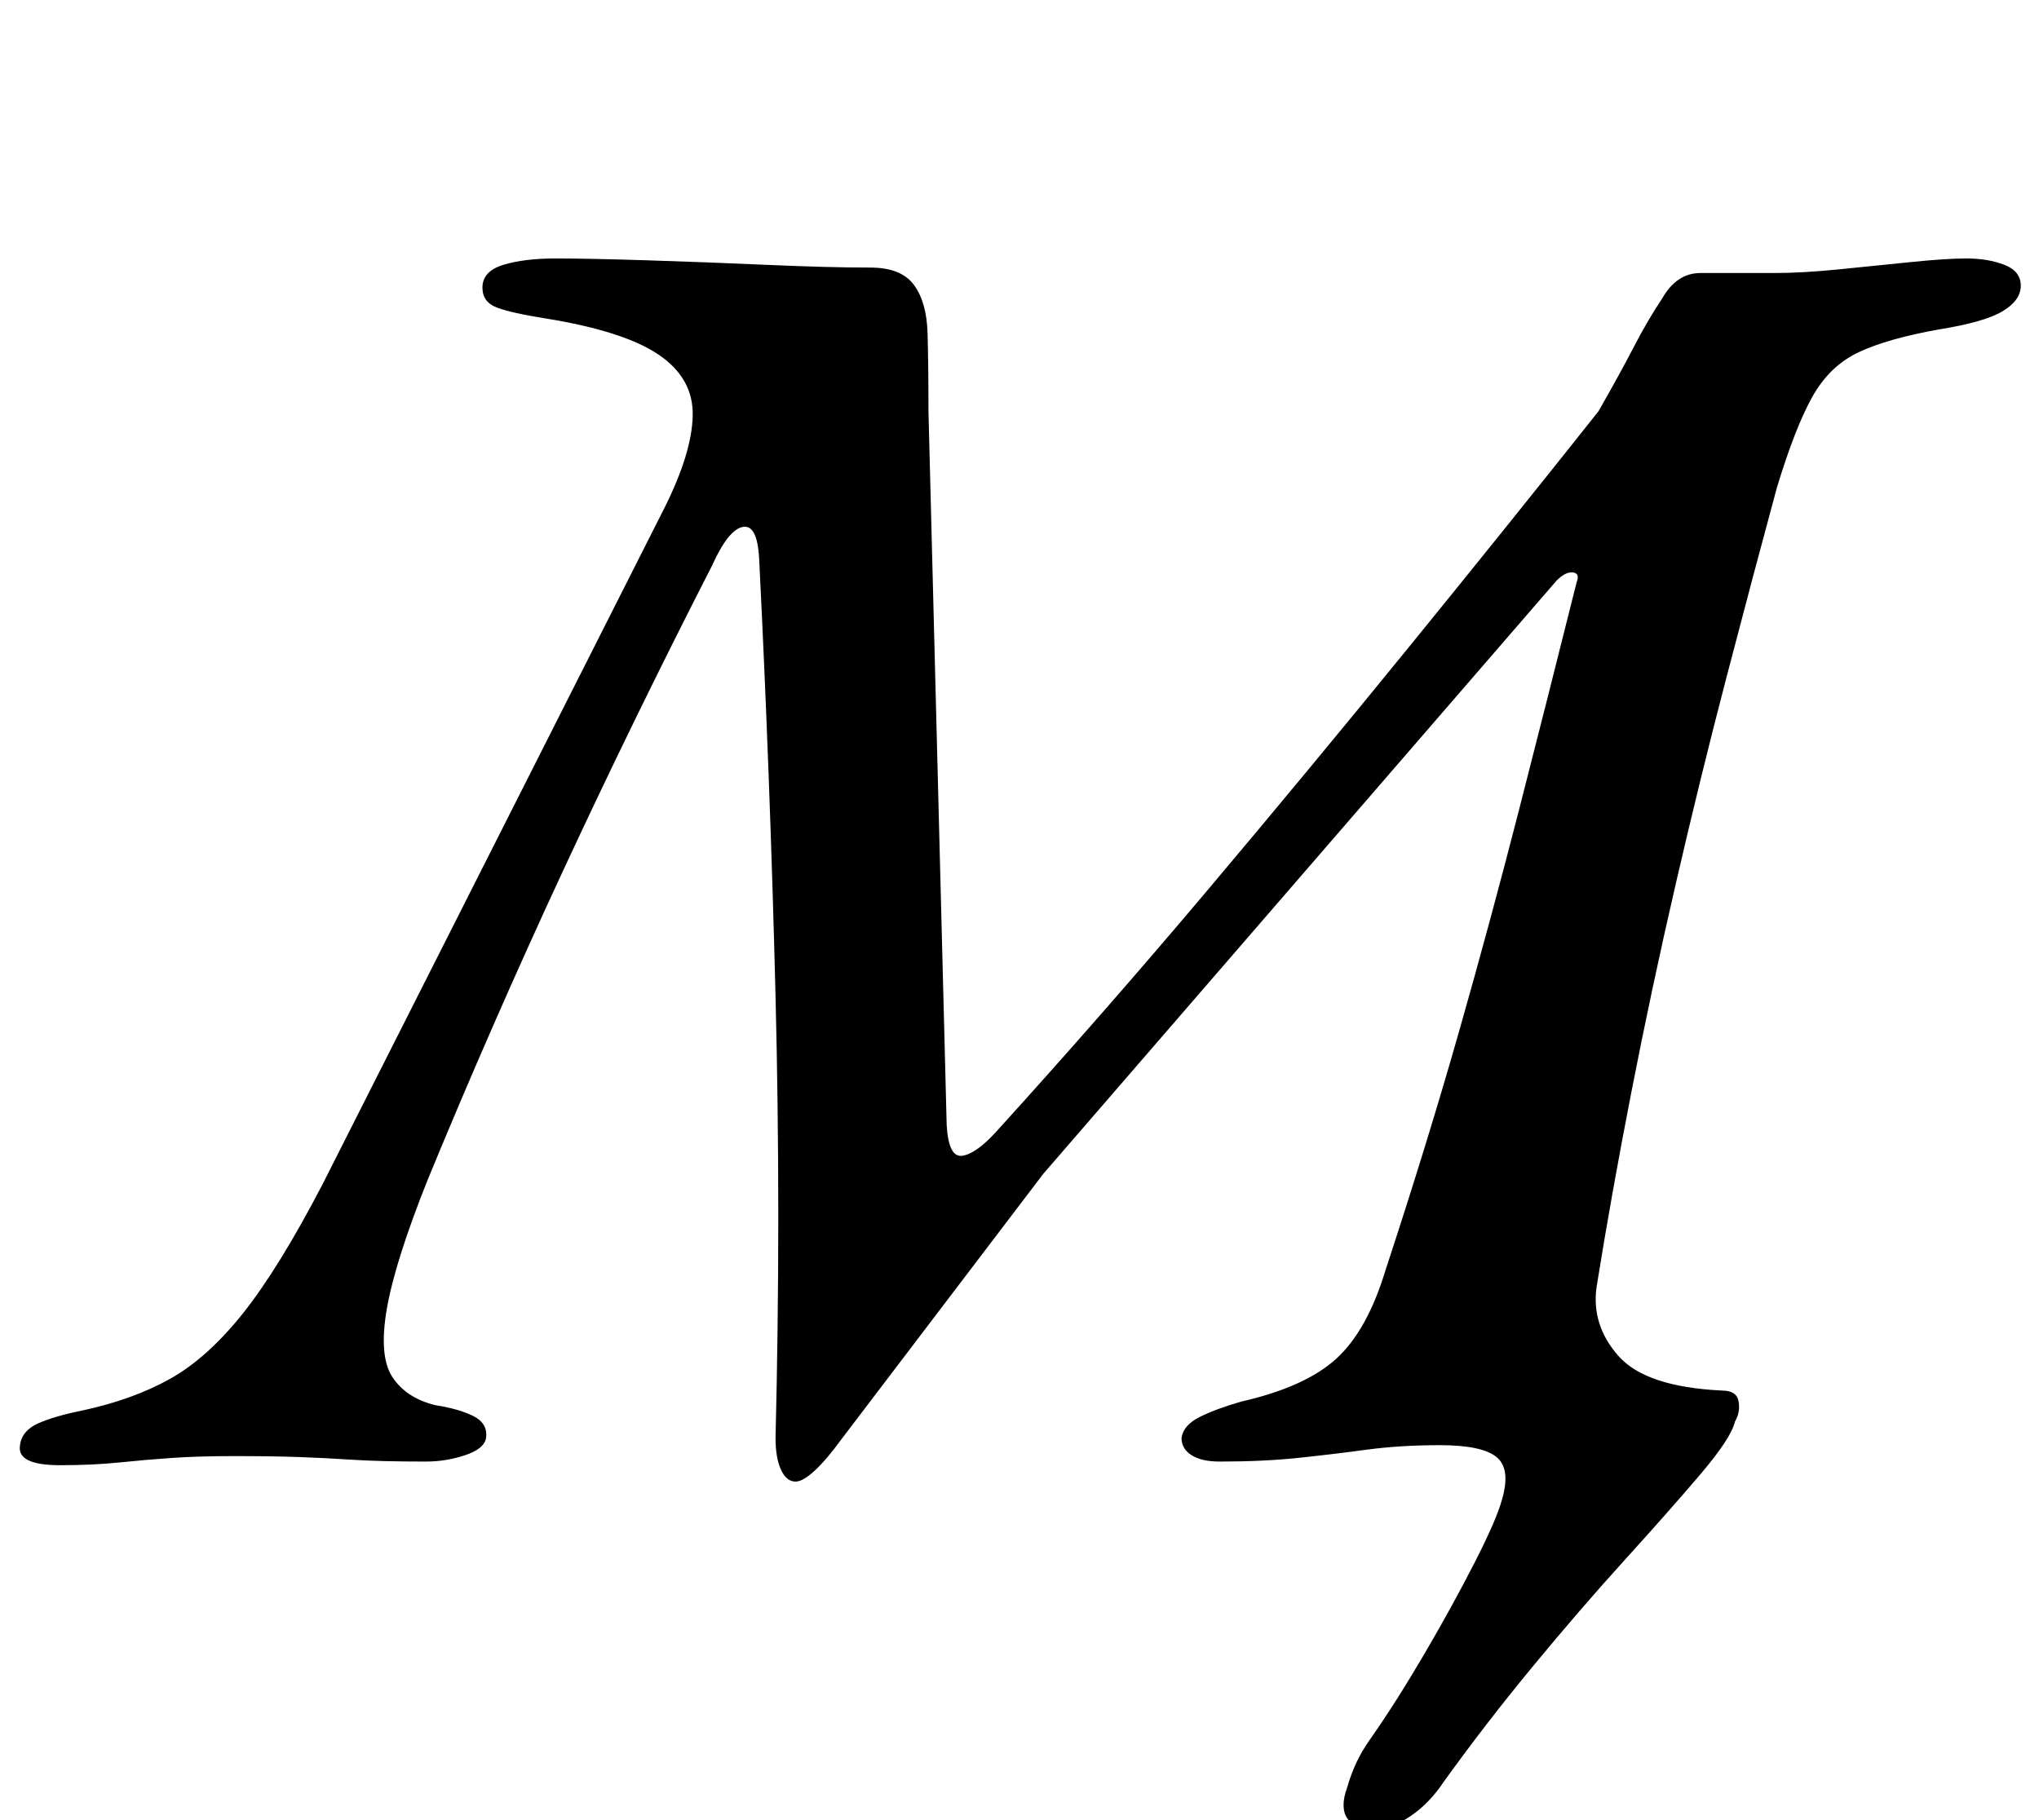 <?xml version="1.0" standalone="no"?>
<!DOCTYPE svg PUBLIC "-//W3C//DTD SVG 1.1//EN" "http://www.w3.org/Graphics/SVG/1.1/DTD/svg11.dtd" >
<svg xmlns="http://www.w3.org/2000/svg" xmlns:xlink="http://www.w3.org/1999/xlink" version="1.1" viewBox="-60 0 1120 1000">
  <g transform="matrix(1 0 0 -1 0 800)">
   <path fill="currentColor"
d="M694 -205q-10 0 -14 6t0 17q2 7 5 13.5t8 13.5q14 20 29.5 46.5t27.5 50t15 34.5q5 17 -3 23.5t-31 6.5q-22 0 -40.5 -2.5t-37.5 -4.5t-43 -2q-10 0 -15.5 3.5t-5.5 9.5q1 7 10 11.5t23 8.5q35 8 52 23.5t27 48.5q23 70 40.5 131.5t33 122t31.5 124.5q2 5 -2 5.5t-9 -4.5
l-282 -326l-111 -146q-8 -11 -14.5 -17t-10.5 -6q-5 0 -8 6.5t-3 17.5q3 122 0 242.5t-9 240.5q-1 19 -9 17.5t-17 -21.5q-43 -84 -82 -168t-74 -169q-18 -45 -22.5 -71t3 -37.5t23.5 -15.5q13 -2 21 -6t7 -12q-1 -6 -11.5 -9.5t-21.5 -3.5q-25 0 -40.5 1t-29.5 1.5t-36 0.5
q-19 0 -33.5 -1t-29 -2.5t-32.5 -1.5q-24 0 -22 11q1 8 10 12t24 7q28 6 48.5 17.5t40 36t43.5 70.5l188 372q15 30 15.5 50.5t-18.5 33.5t-62 20q-19 3 -27 6t-8 11q0 9 11.5 12.5t28.5 3.5q18 0 50 -1t66 -2.5t57 -1.5q17 0 24 -9.5t7.5 -26.5t0.5 -43l10 -392
q1 -18 8.5 -17t18.5 13q59 65 115.5 132t111 134t104.5 130q12 21 19.5 35.5t15.5 26.5q8 14 21 14h41q15 0 35 2t39.5 4t30.5 2q12 0 21 -3.5t9 -11.5t-10 -14t-35 -10q-28 -5 -44 -12.5t-25.5 -24.5t-19.5 -50q-13 -48 -27.5 -103.5t-28 -114t-24.5 -115t-19 -106.5
q-3 -21 12 -38t57 -19q8 0 9 -6t-2 -11q-2 -9 -19 -29t-41.5 -47t-50.5 -58.5t-49 -63.5q-8 -12 -18.5 -19t-20.5 -7z" />
  </g>

</svg>
